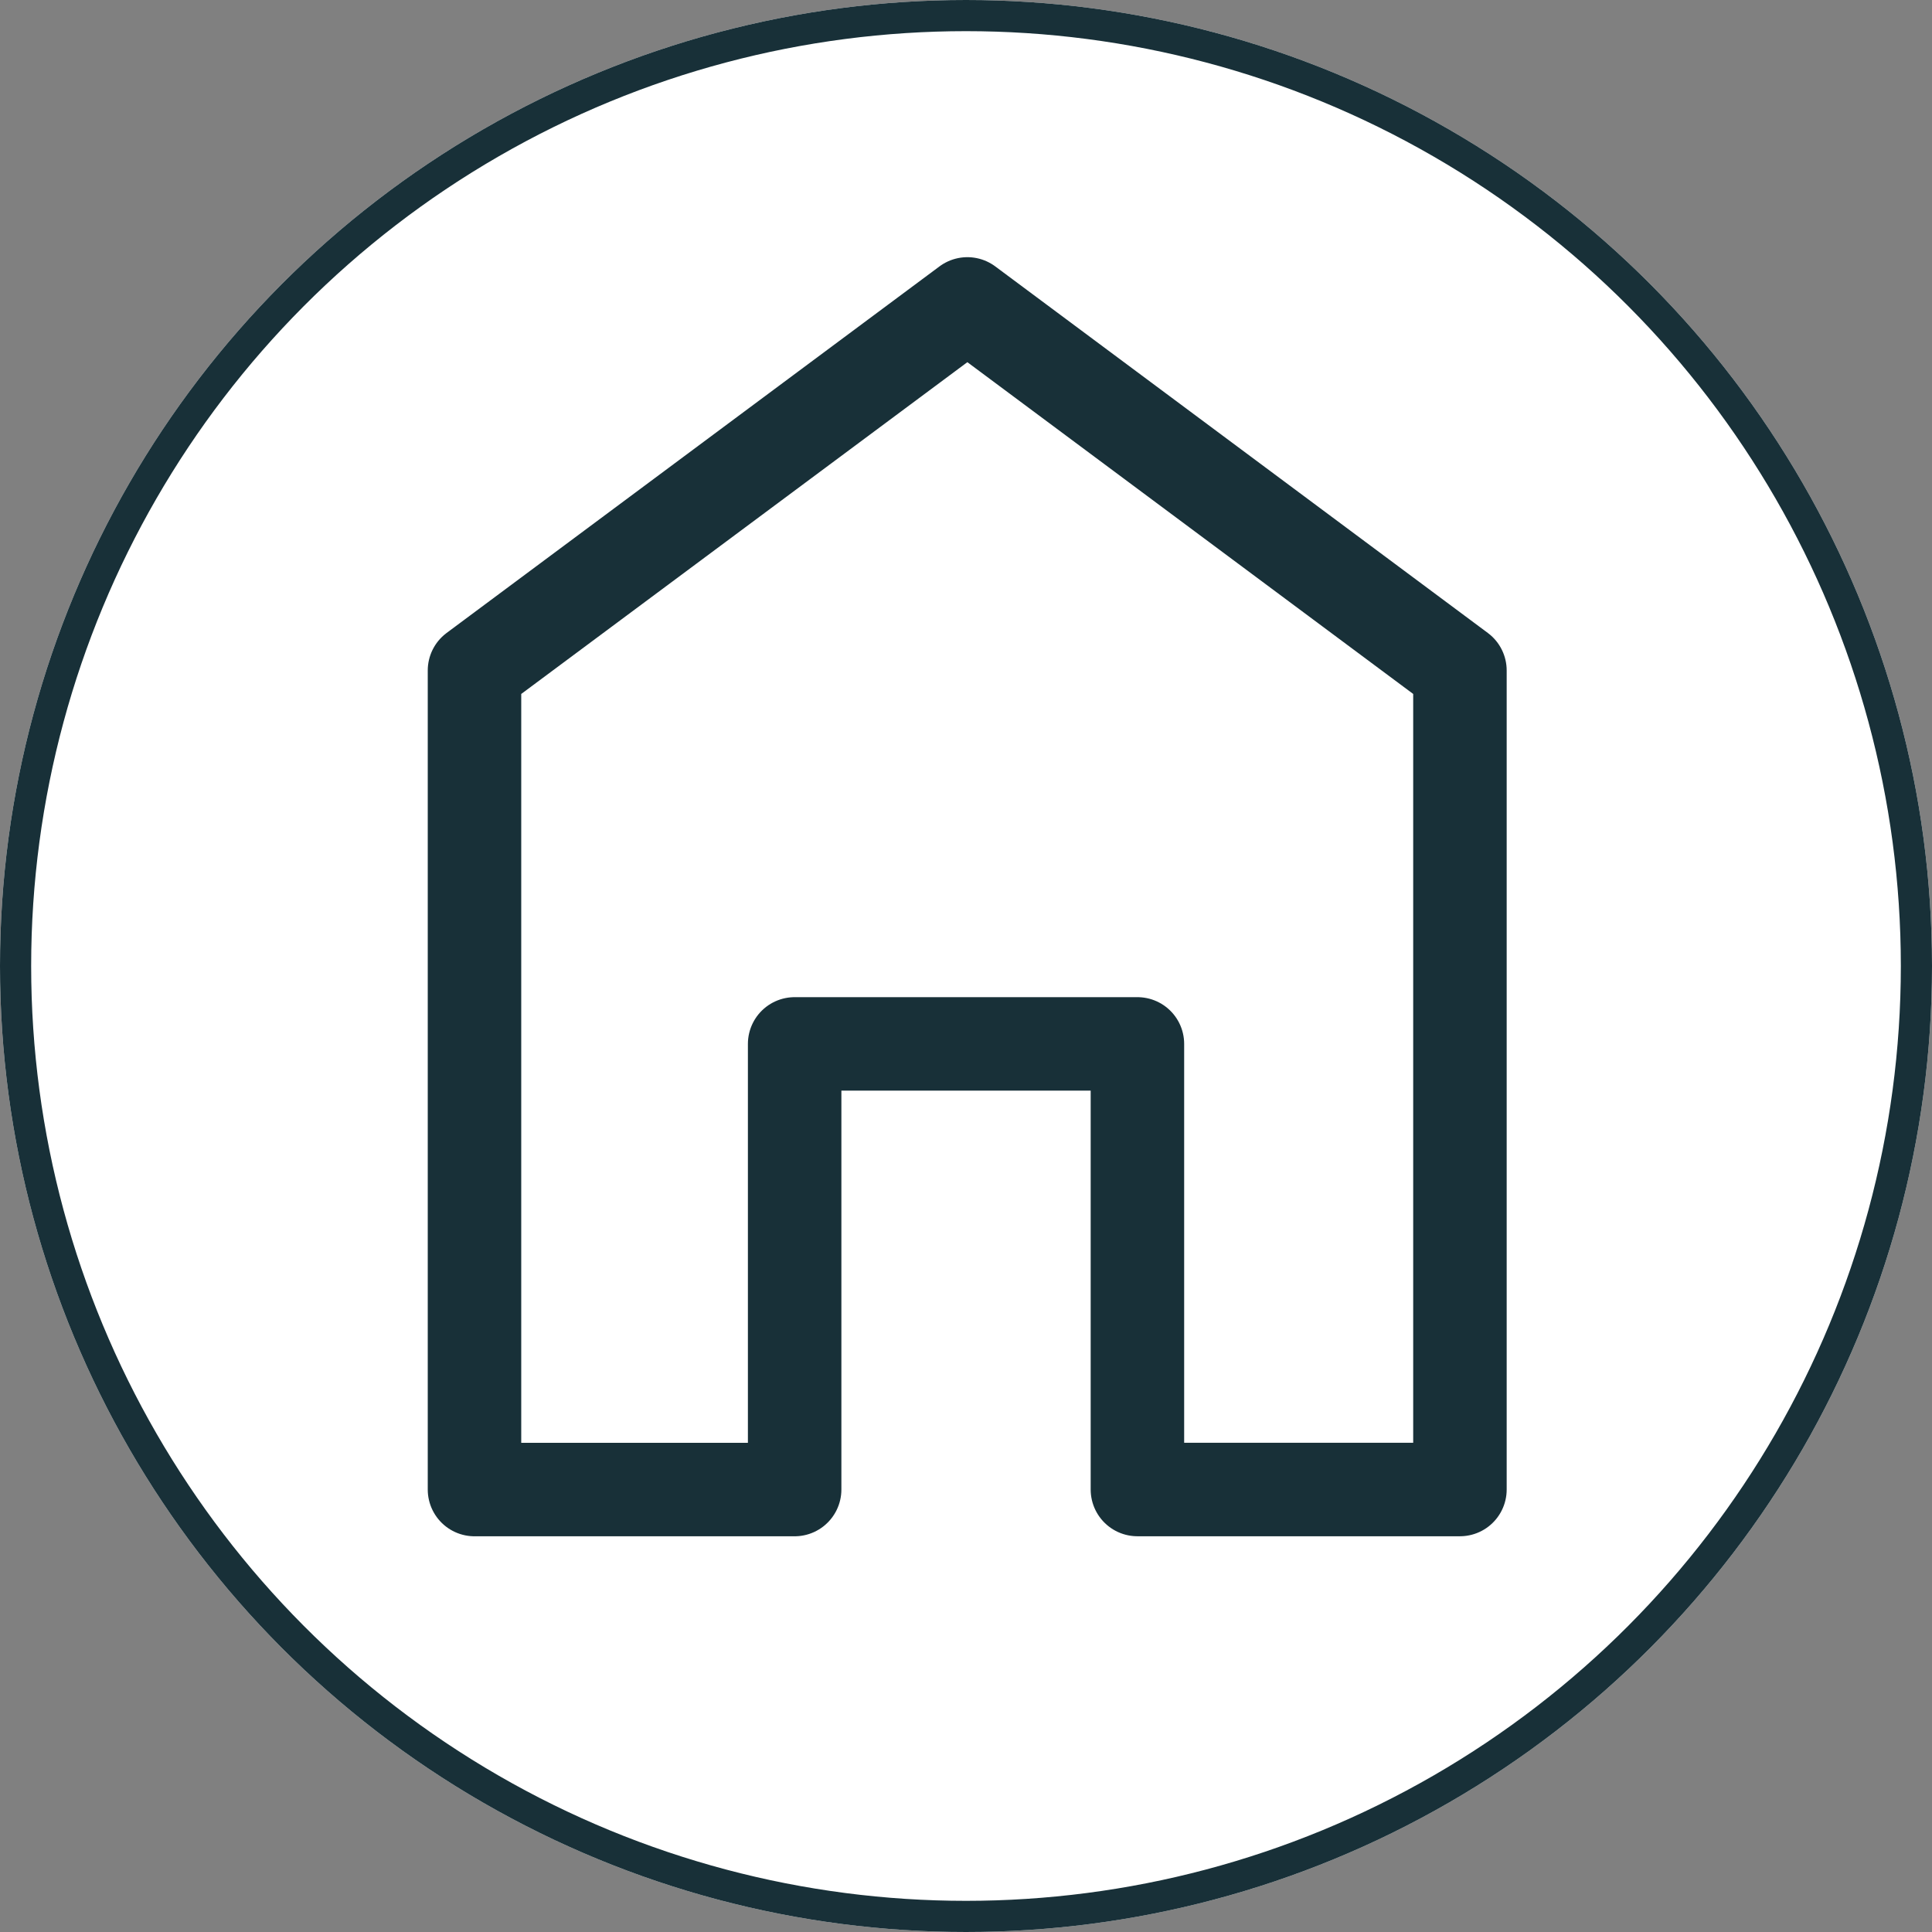 <svg id="Component_1_2" data-name="Component 1 – 2" xmlns="http://www.w3.org/2000/svg" width="62" height="62" viewBox="0 0 62 62">
  <rect x="0" y="0" width="62" height="62" fill="#808080" stroke="none"/>
  <g id="Ellipse_61" data-name="Ellipse 61" fill="#fff" stroke="#183038" stroke-width="1">
    <circle cx="31" cy="31" r="31" stroke="none"/>
    <circle cx="31" cy="31" r="30.5" fill="none"/>
  </g>
  <path id="Subtraction_1" data-name="Subtraction 1" d="M-8831.727-4915.951H-8842v-26.285l15.817-11.763,15.807,11.763v26.284h-10.35v-14.3h-11v14.3Z" transform="translate(8857.227 4963.752)" fill="none" stroke="#183038" stroke-linejoin="round" stroke-width="3"/>
</svg>
